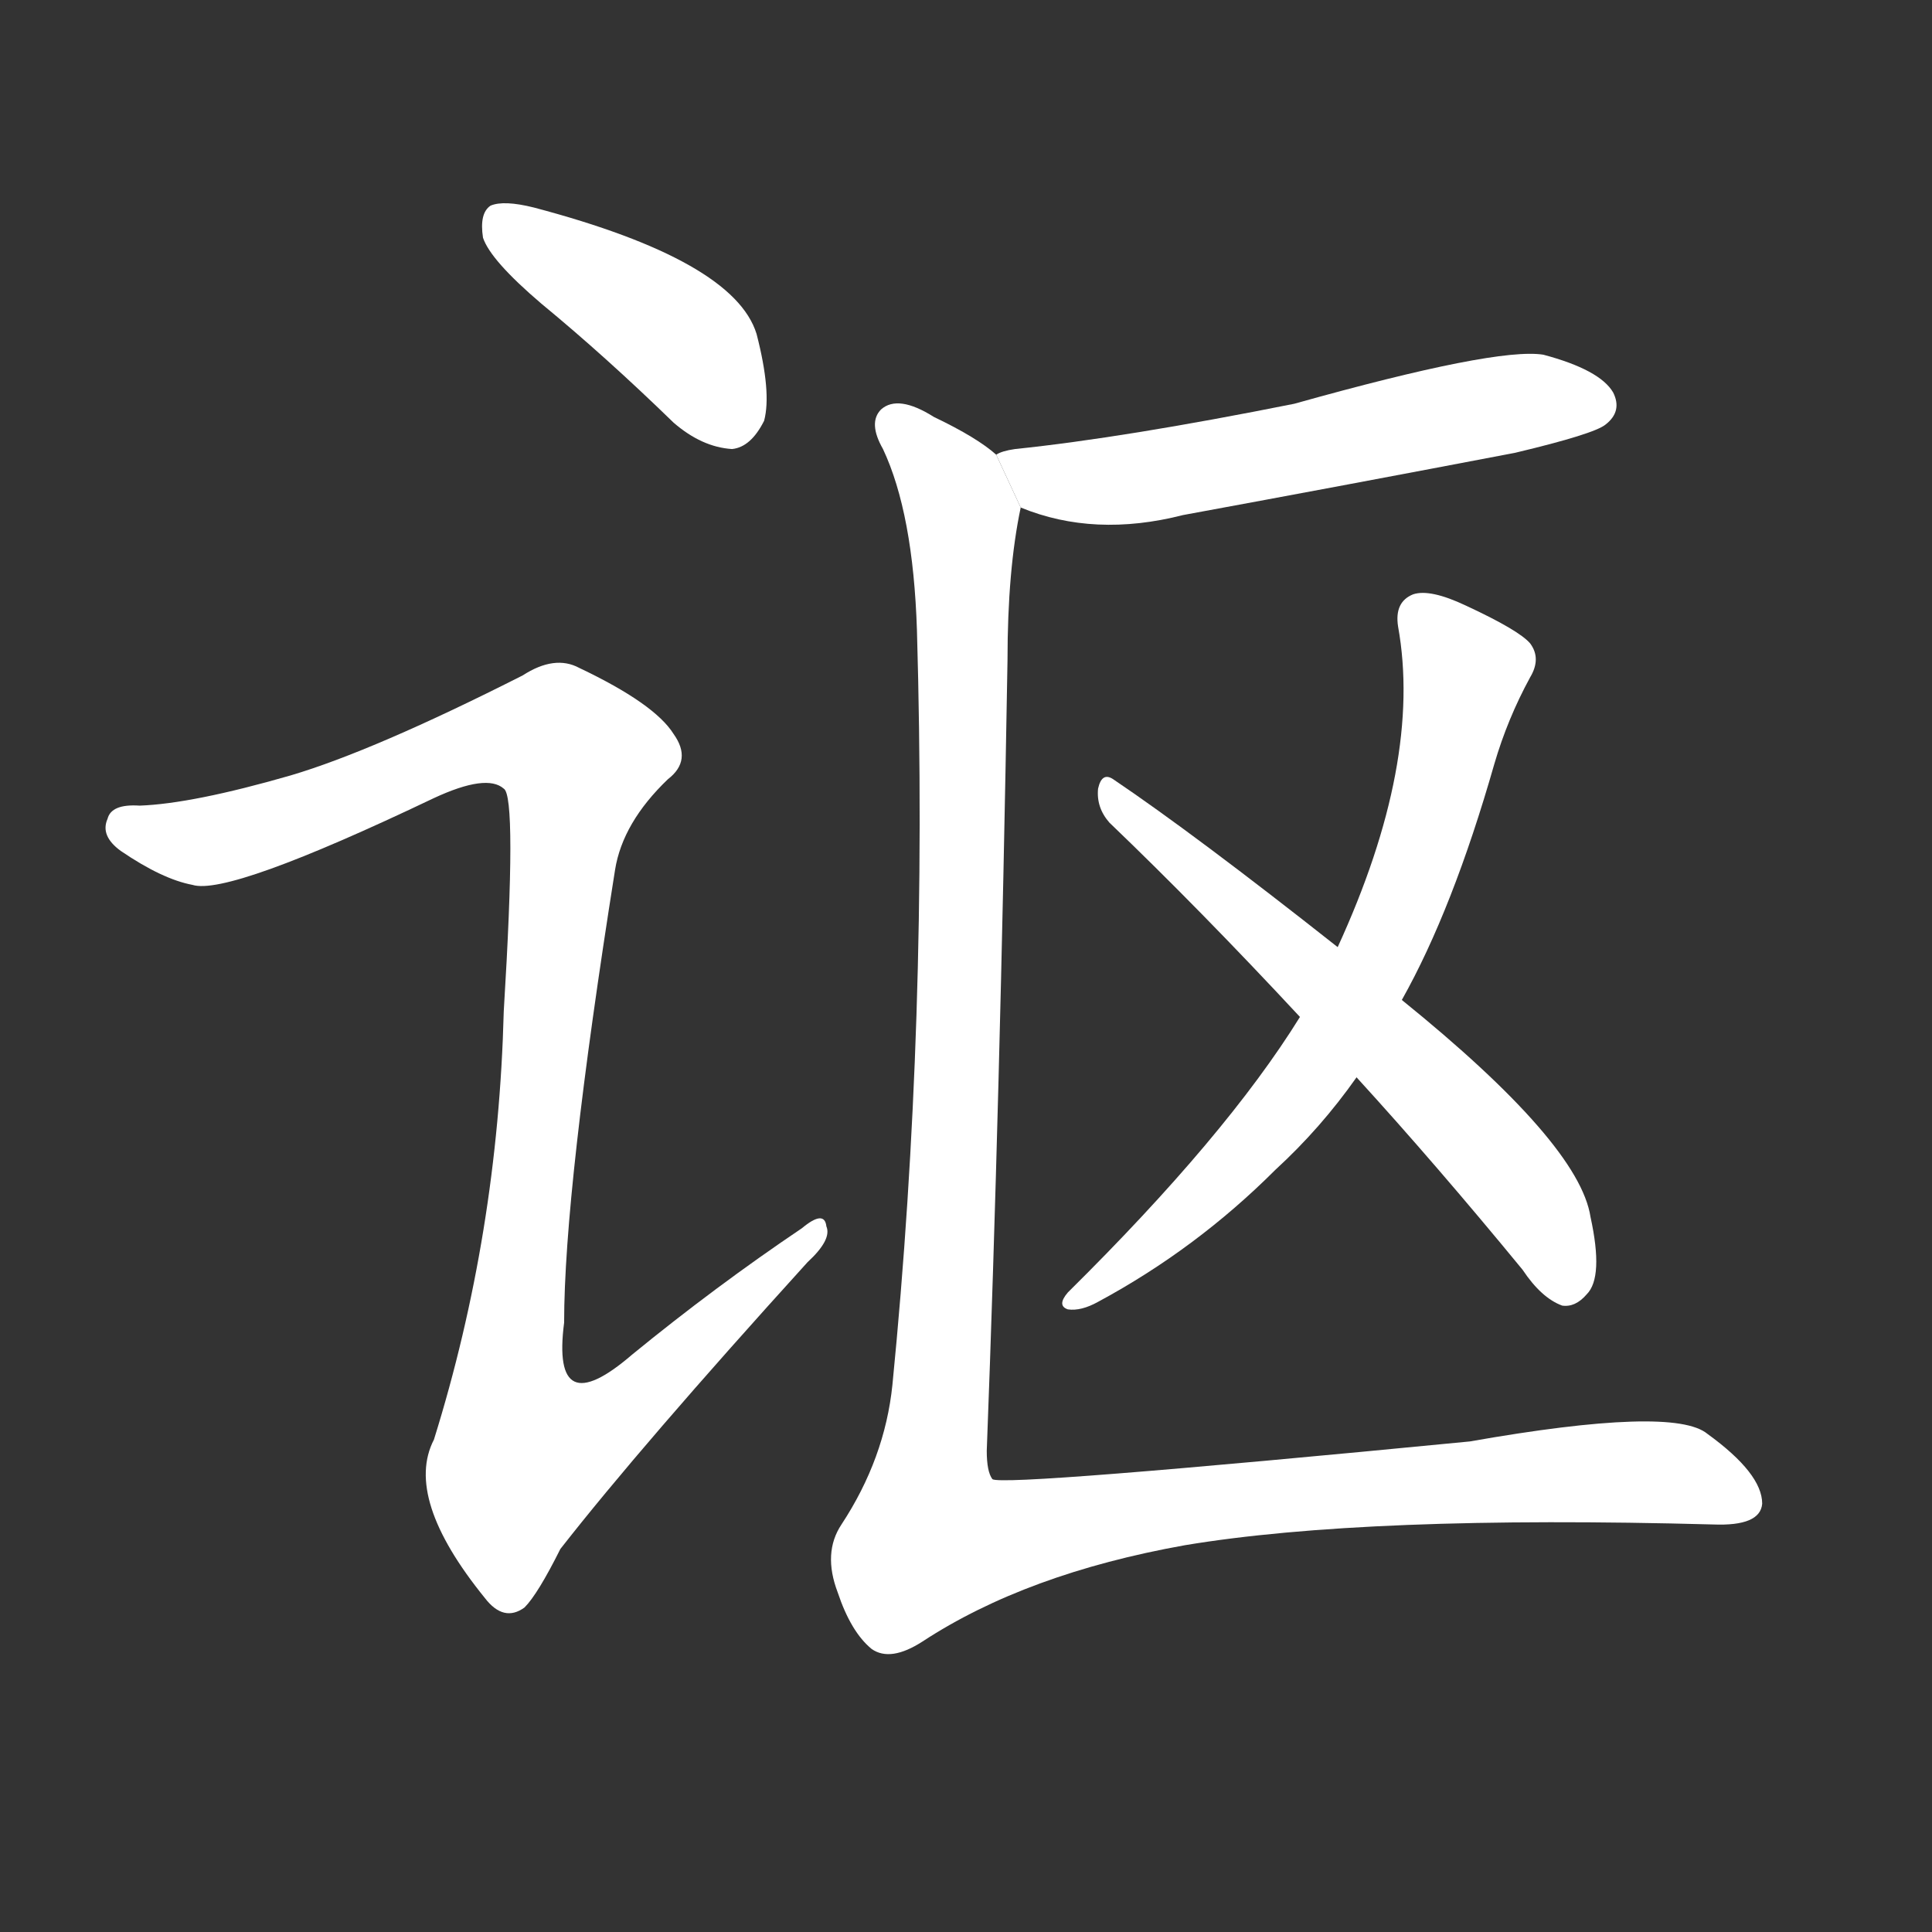 <!-- u8bb4_ou1_simp_sing_songs -->
<!-- 8BB4 -->
<!--  -->
<!--  -->
<svg viewBox="0 0 1024 1024">
  <rect x="0" y="0" width="1024" height="1024" fill="#333333" stroke="none"/>
  <g transform="scale(1, -1) translate(0, -900)">
    <path fill="#FFFFFF" d="M 287 739 Q 321 711 357 676 Q 372 663 388 662 Q 398 663 405 677 Q 409 692 401 723 Q 389 762 283 790 Q 267 794 260 791 Q 254 787 256 774 Q 260 762 287 739 Z"></path>
    <path fill="#FFFFFF" d="M 154 489 Q 102 474 74 473 Q 59 474 57 466 Q 53 457 64 449 Q 86 434 102 431 Q 121 425 230 477 Q 258 490 267 482 Q 274 478 267 364 Q 264 246 230 137 Q 214 106 257 53 Q 267 40 278 48 Q 285 55 297 79 Q 340 134 428 231 Q 441 243 438 250 Q 437 259 425 249 Q 379 218 335 182 Q 292 145 299 199 Q 299 269 326 439 Q 330 464 354 487 Q 367 497 357 511 Q 347 527 307 546 Q 294 553 277 542 Q 198 502 154 489 Z"></path>
    <path fill="#FFFFFF" d="M 541 631 Q 580 615 627 627 Q 714 643 803 660 Q 845 670 851 675 Q 860 682 855 692 Q 848 704 818 712 Q 793 716 686 686 Q 596 668 538 662 Q 531 661 528 659 L 541 631 Z"></path>
    <path fill="#FFFFFF" d="M 743 370 Q 770 418 792 495 Q 799 519 811 541 Q 817 551 811 559 Q 805 566 777 579 Q 758 588 749 585 Q 739 581 741 568 Q 754 496 709 398 L 689 361 Q 650 298 566 215 Q 560 208 566 206 Q 573 205 582 210 Q 634 238 676 280 Q 700 302 719 329 L 743 370 Z"></path>
    <path fill="#FFFFFF" d="M 719 329 Q 761 283 807 227 Q 817 212 828 208 Q 835 207 841 214 Q 850 223 843 255 Q 837 294 743 370 L 709 398 Q 633 458 590 487 Q 584 491 582 482 Q 581 472 588 464 Q 636 418 689 361 L 719 329 Z"></path>
    <path fill="#FFFFFF" d="M 528 659 Q 518 668 495 679 Q 476 691 467 683 Q 460 676 468 662 Q 484 628 486 566 Q 492 358 473 166 Q 469 127 446 92 Q 436 77 444 56 Q 451 35 462 26 Q 472 19 489 30 Q 544 66 628 81 Q 724 97 908 92 Q 933 91 934 103 Q 934 119 905 140 Q 887 155 779 136 Q 532 112 526 116 Q 523 120 523 131 Q 530 315 534 550 Q 534 598 541 631 L 528 659 Z"></path>
  </g>
</svg>
